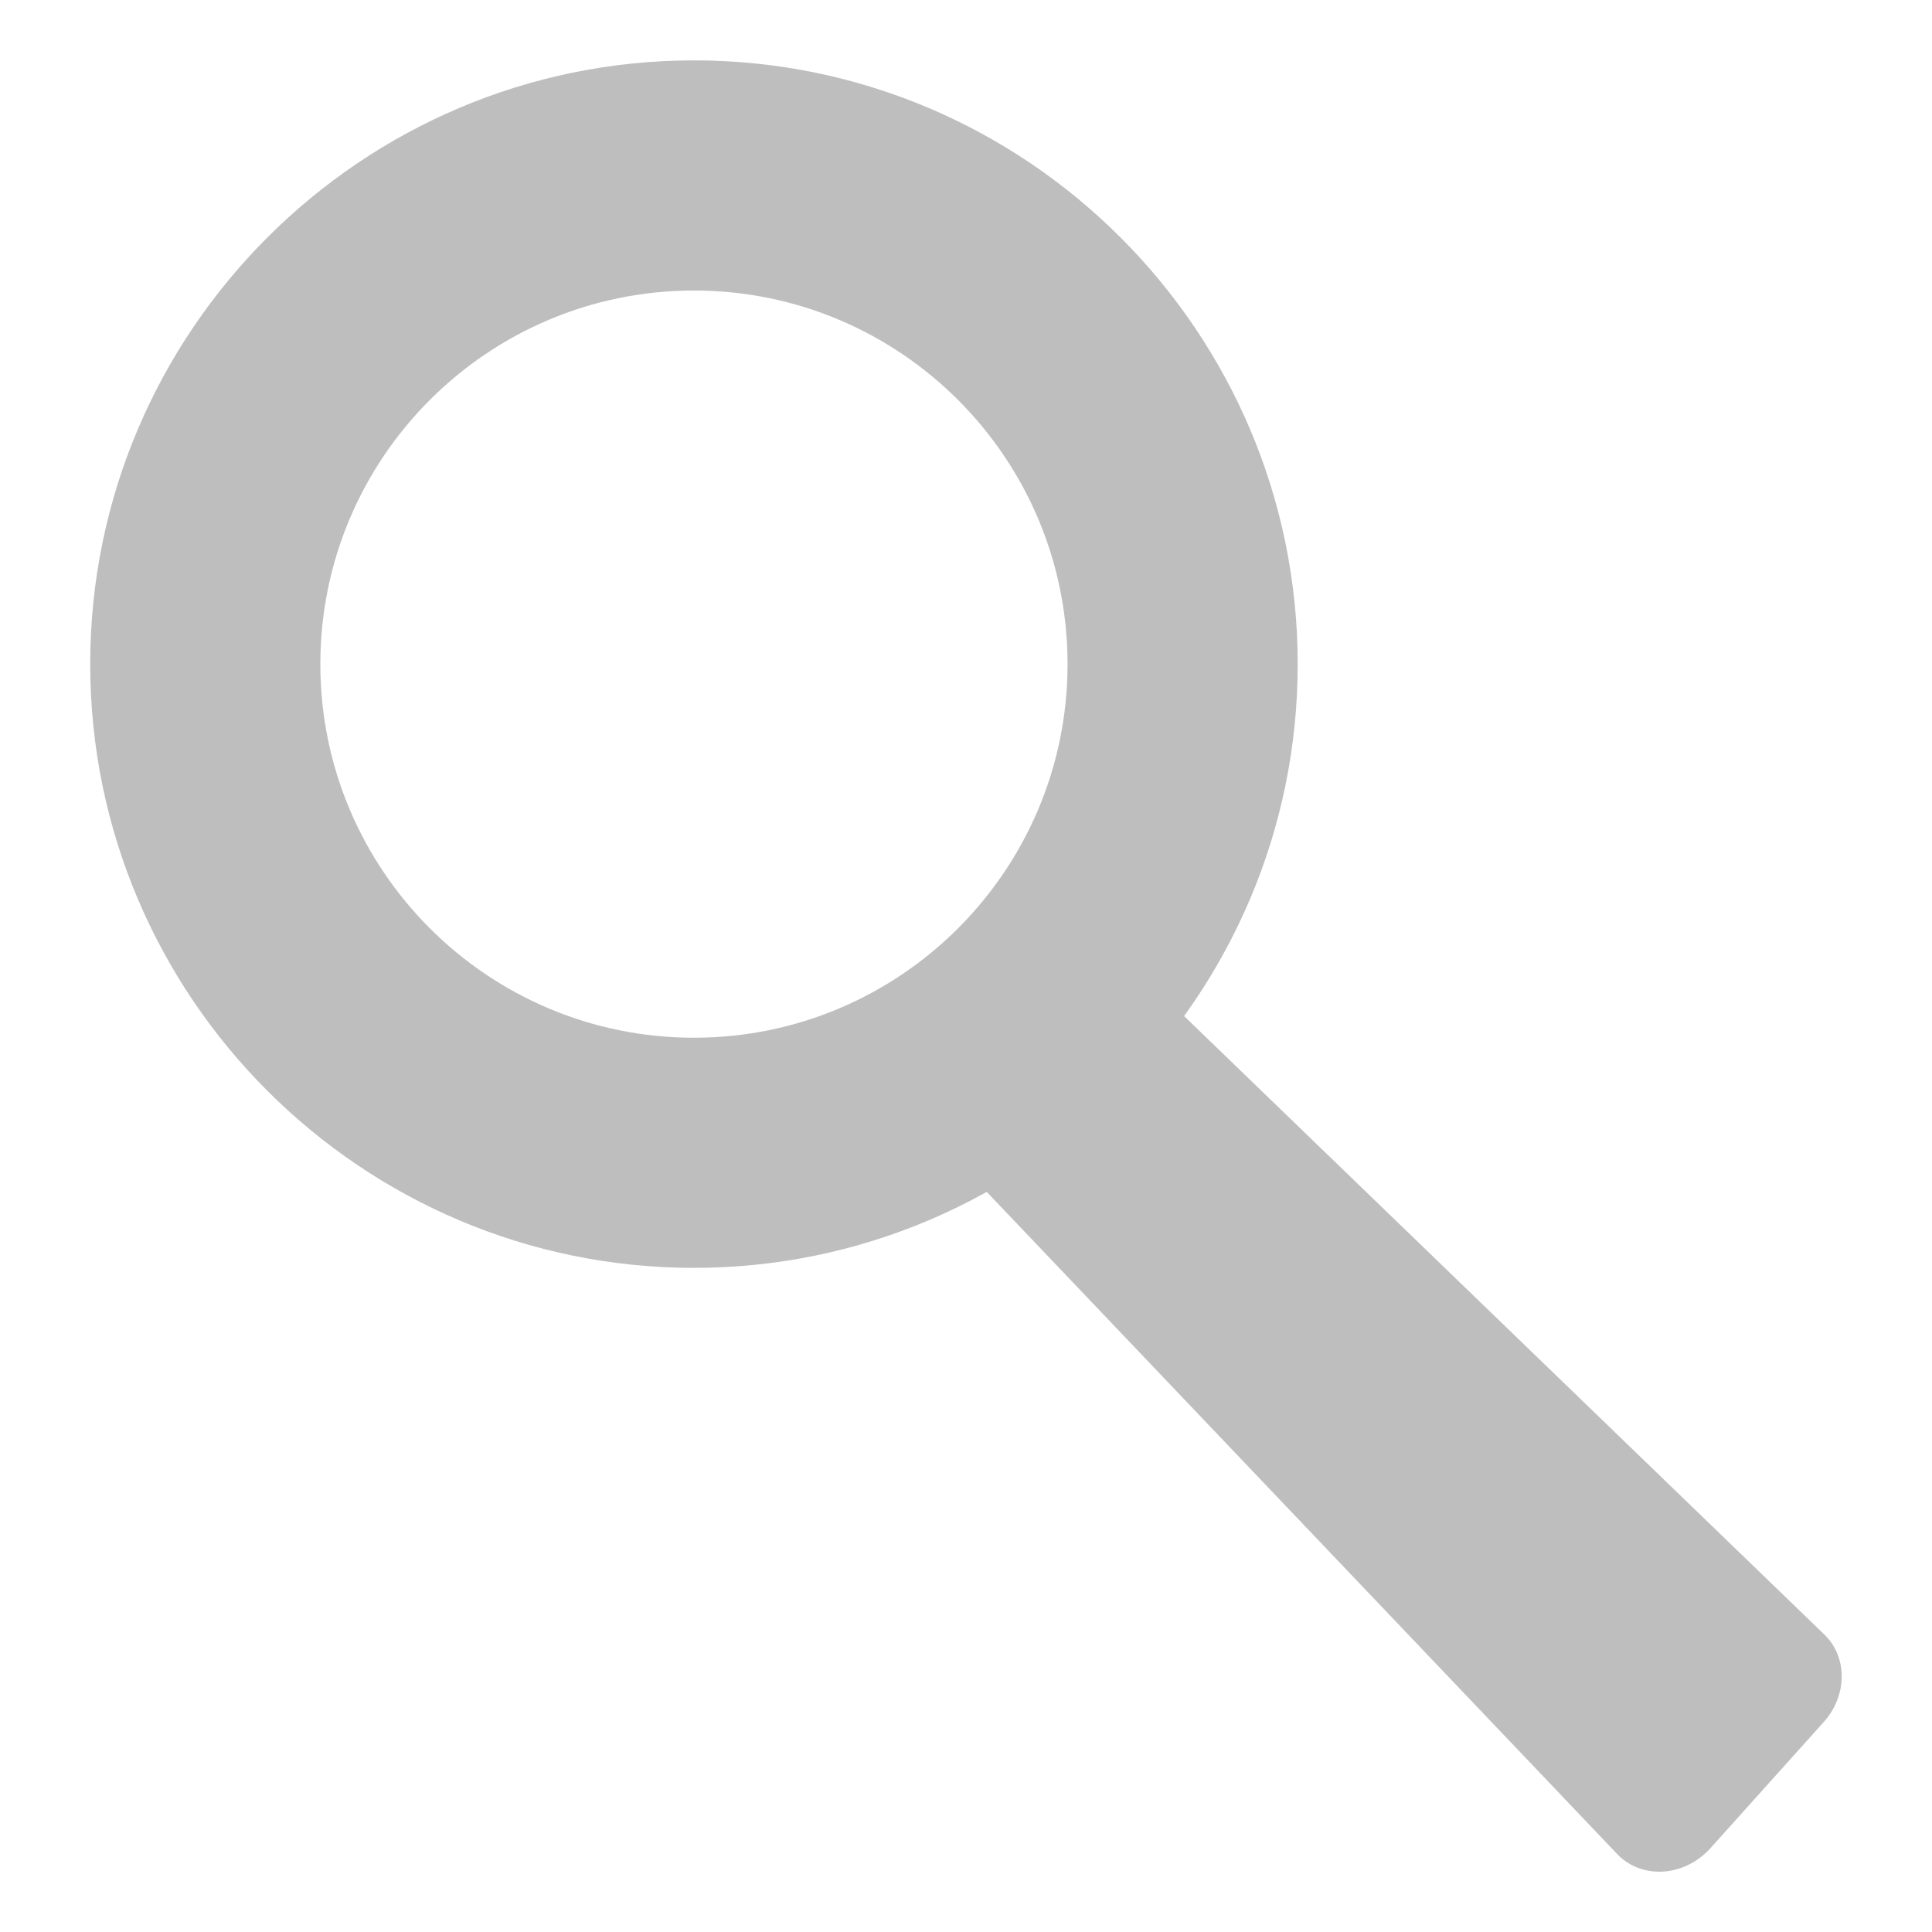 <svg height="16" width="16" xmlns="http://www.w3.org/2000/svg"><g fill="#bebebe" fill-rule="evenodd" transform="translate(-.253 -.5)"><path d="m9.335 8.538c-.054.022-.105.051-.151.089l-.911.618c-.139.088-.236.23-.265.387-.029.157.014.313.116.423l5.513 5.79c.095.106.234.162.383.155.149-.007.293-.078.397-.193l.944-1.051c.193-.22.192-.538-.002-.722l-5.546-5.357c-.117-.129-.298-.181-.479-.138z"/><path d="m6 1c-2.755 0-5 2.245-5 5 0 2.755 2.245 5 5 5 2.755 0 5-2.245 5-5 0-2.755-2.245-5-5-5zm0 1.906c1.708 0 3.094 1.386 3.094 3.094 0 1.708-1.386 3.094-3.094 3.094-1.708 0-3.094-1.386-3.094-3.094 0-1.708 1.386-3.094 3.094-3.094z"/></g></svg>